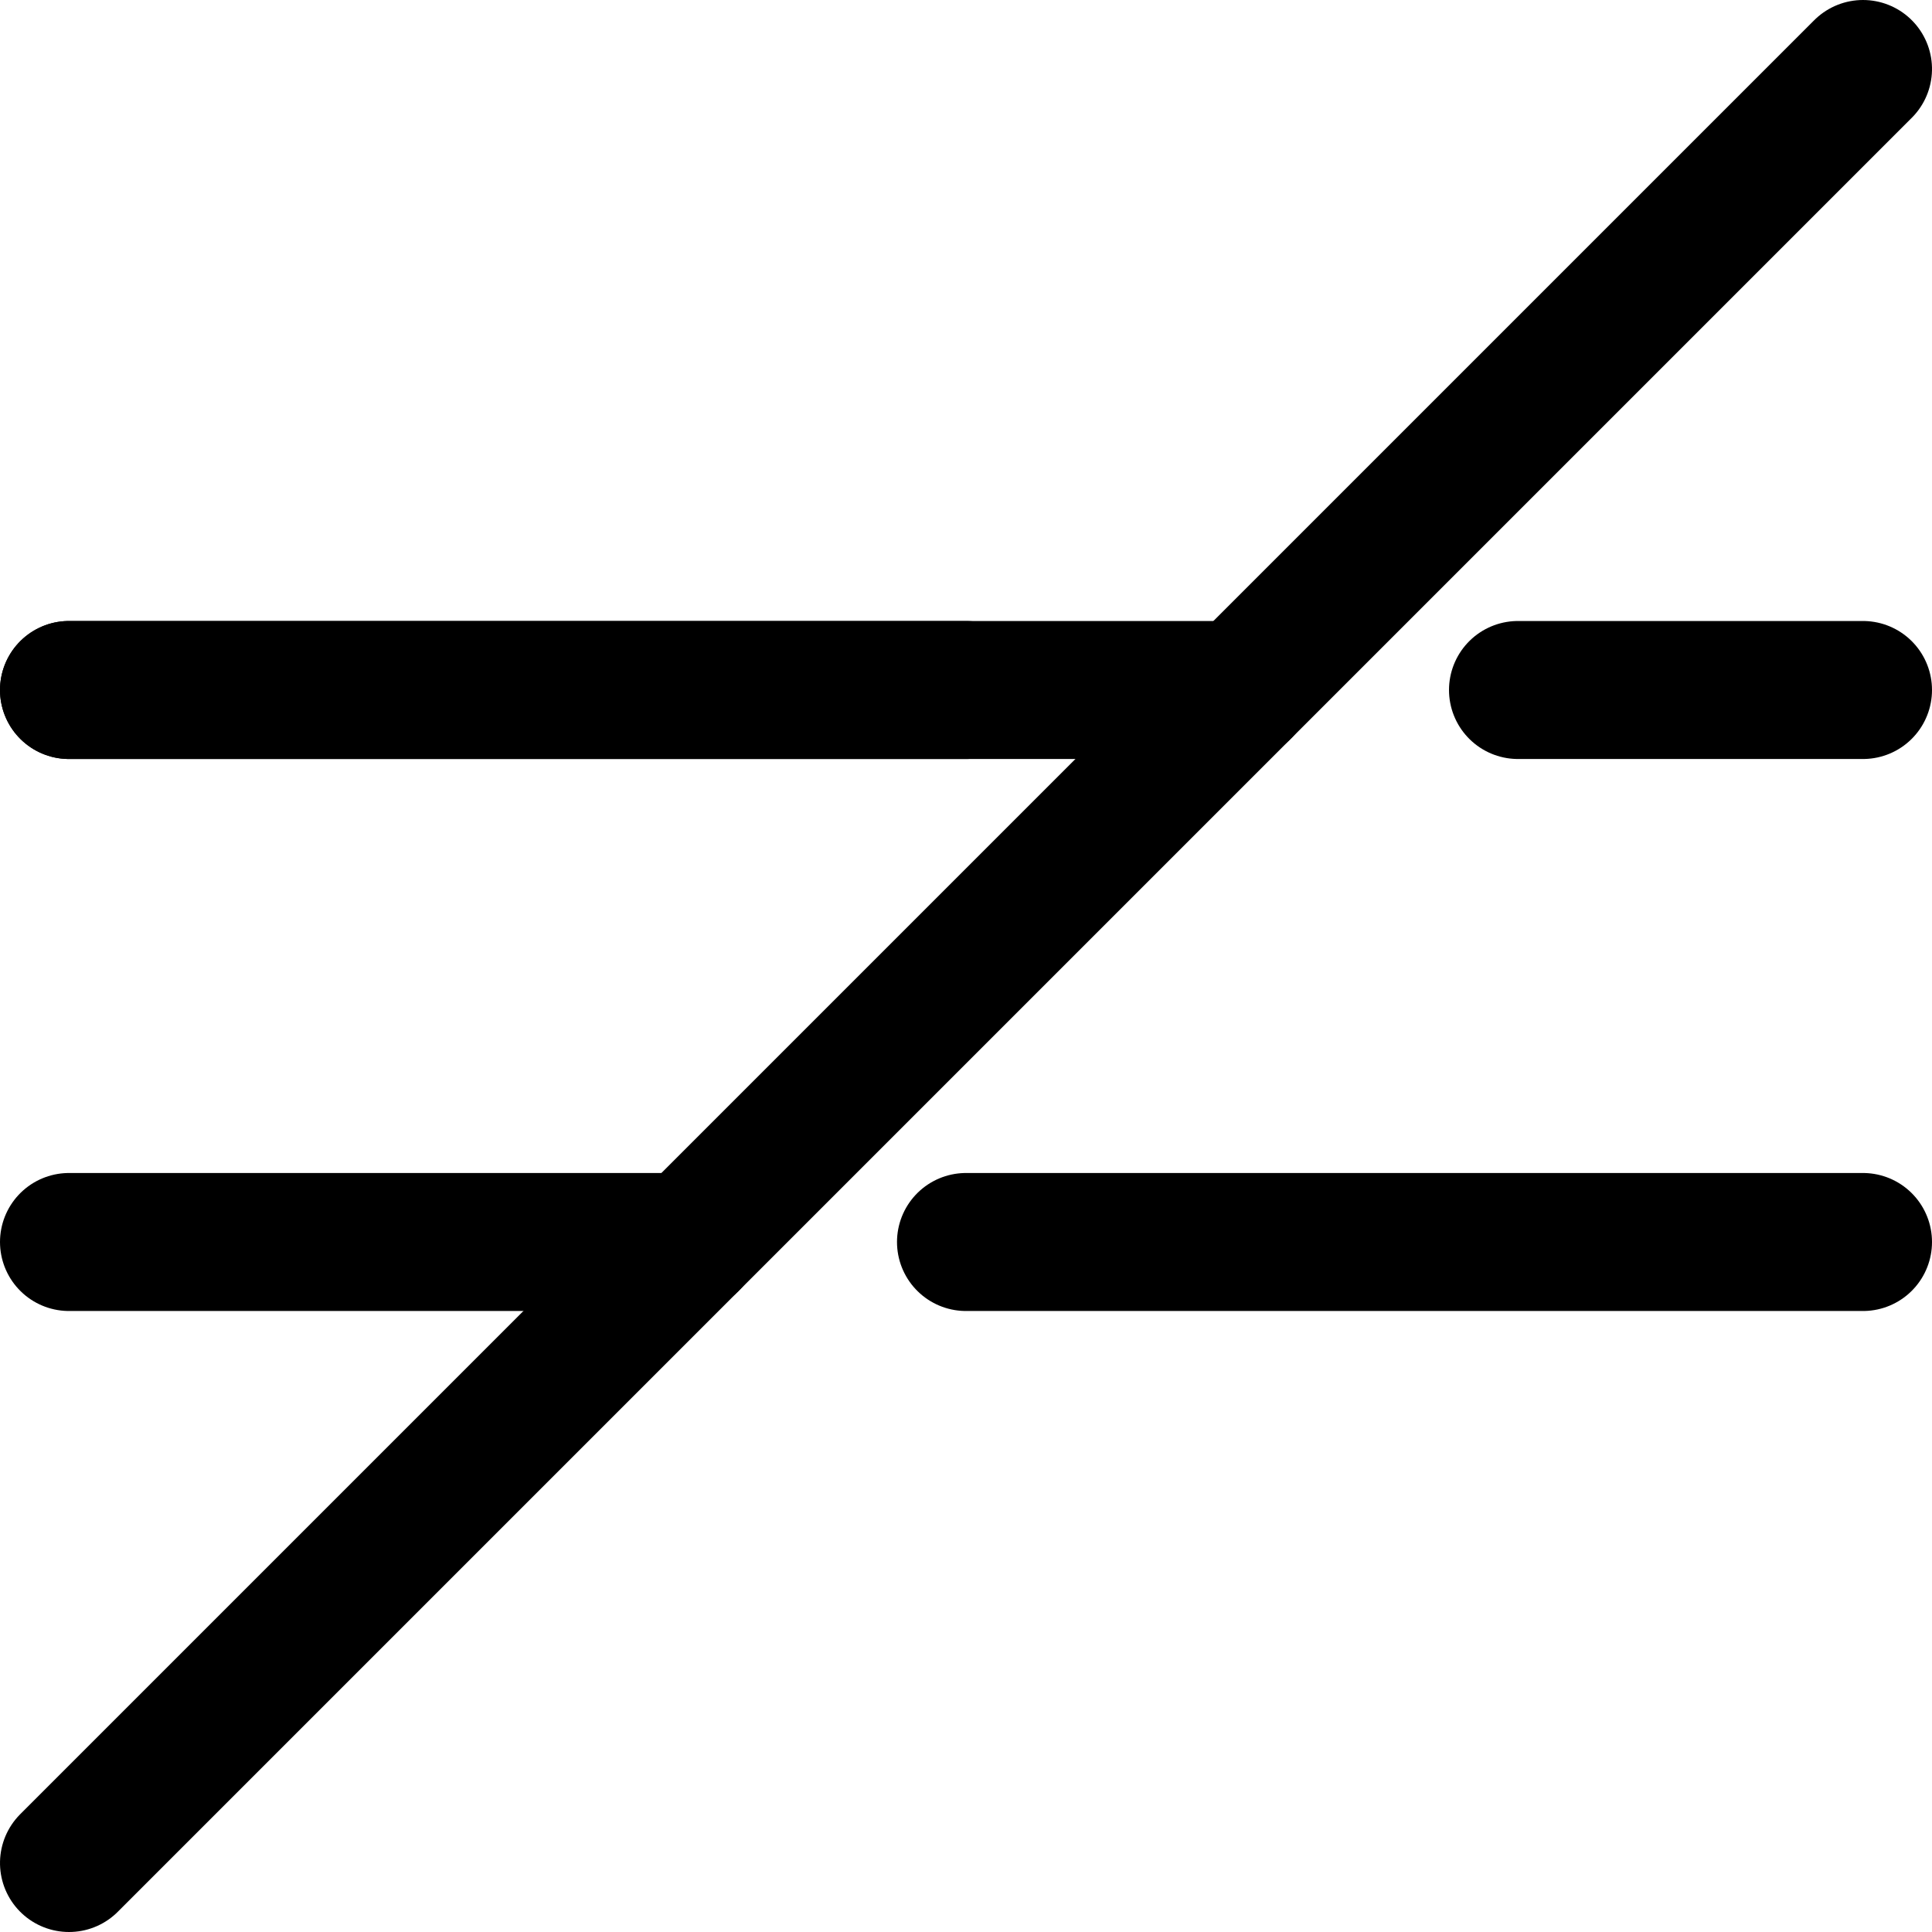 <svg xmlns="http://www.w3.org/2000/svg" width="14" height="14" viewBox="0 0 14 14"><g fill="none" fill-rule="evenodd" stroke-linecap="round" stroke-linejoin="round"><line x1="13.5" x2="11" y1="5" y2="5" stroke="#000"/><line x1="7" x2=".5" y1="5" y2="5" stroke="#000"/><line x1="9" x2=".5" y1="5" y2="5" stroke="#000"/><line x1="5" x2=".5" y1="9" y2="9" stroke="#000"/><line x1=".5" x2="13.5" y1=".5" y2="13.5" stroke="#000" transform="rotate(90 7 7)"/><line x1="13.5" x2="7" y1="9" y2="9" stroke="#000"/></g></svg>